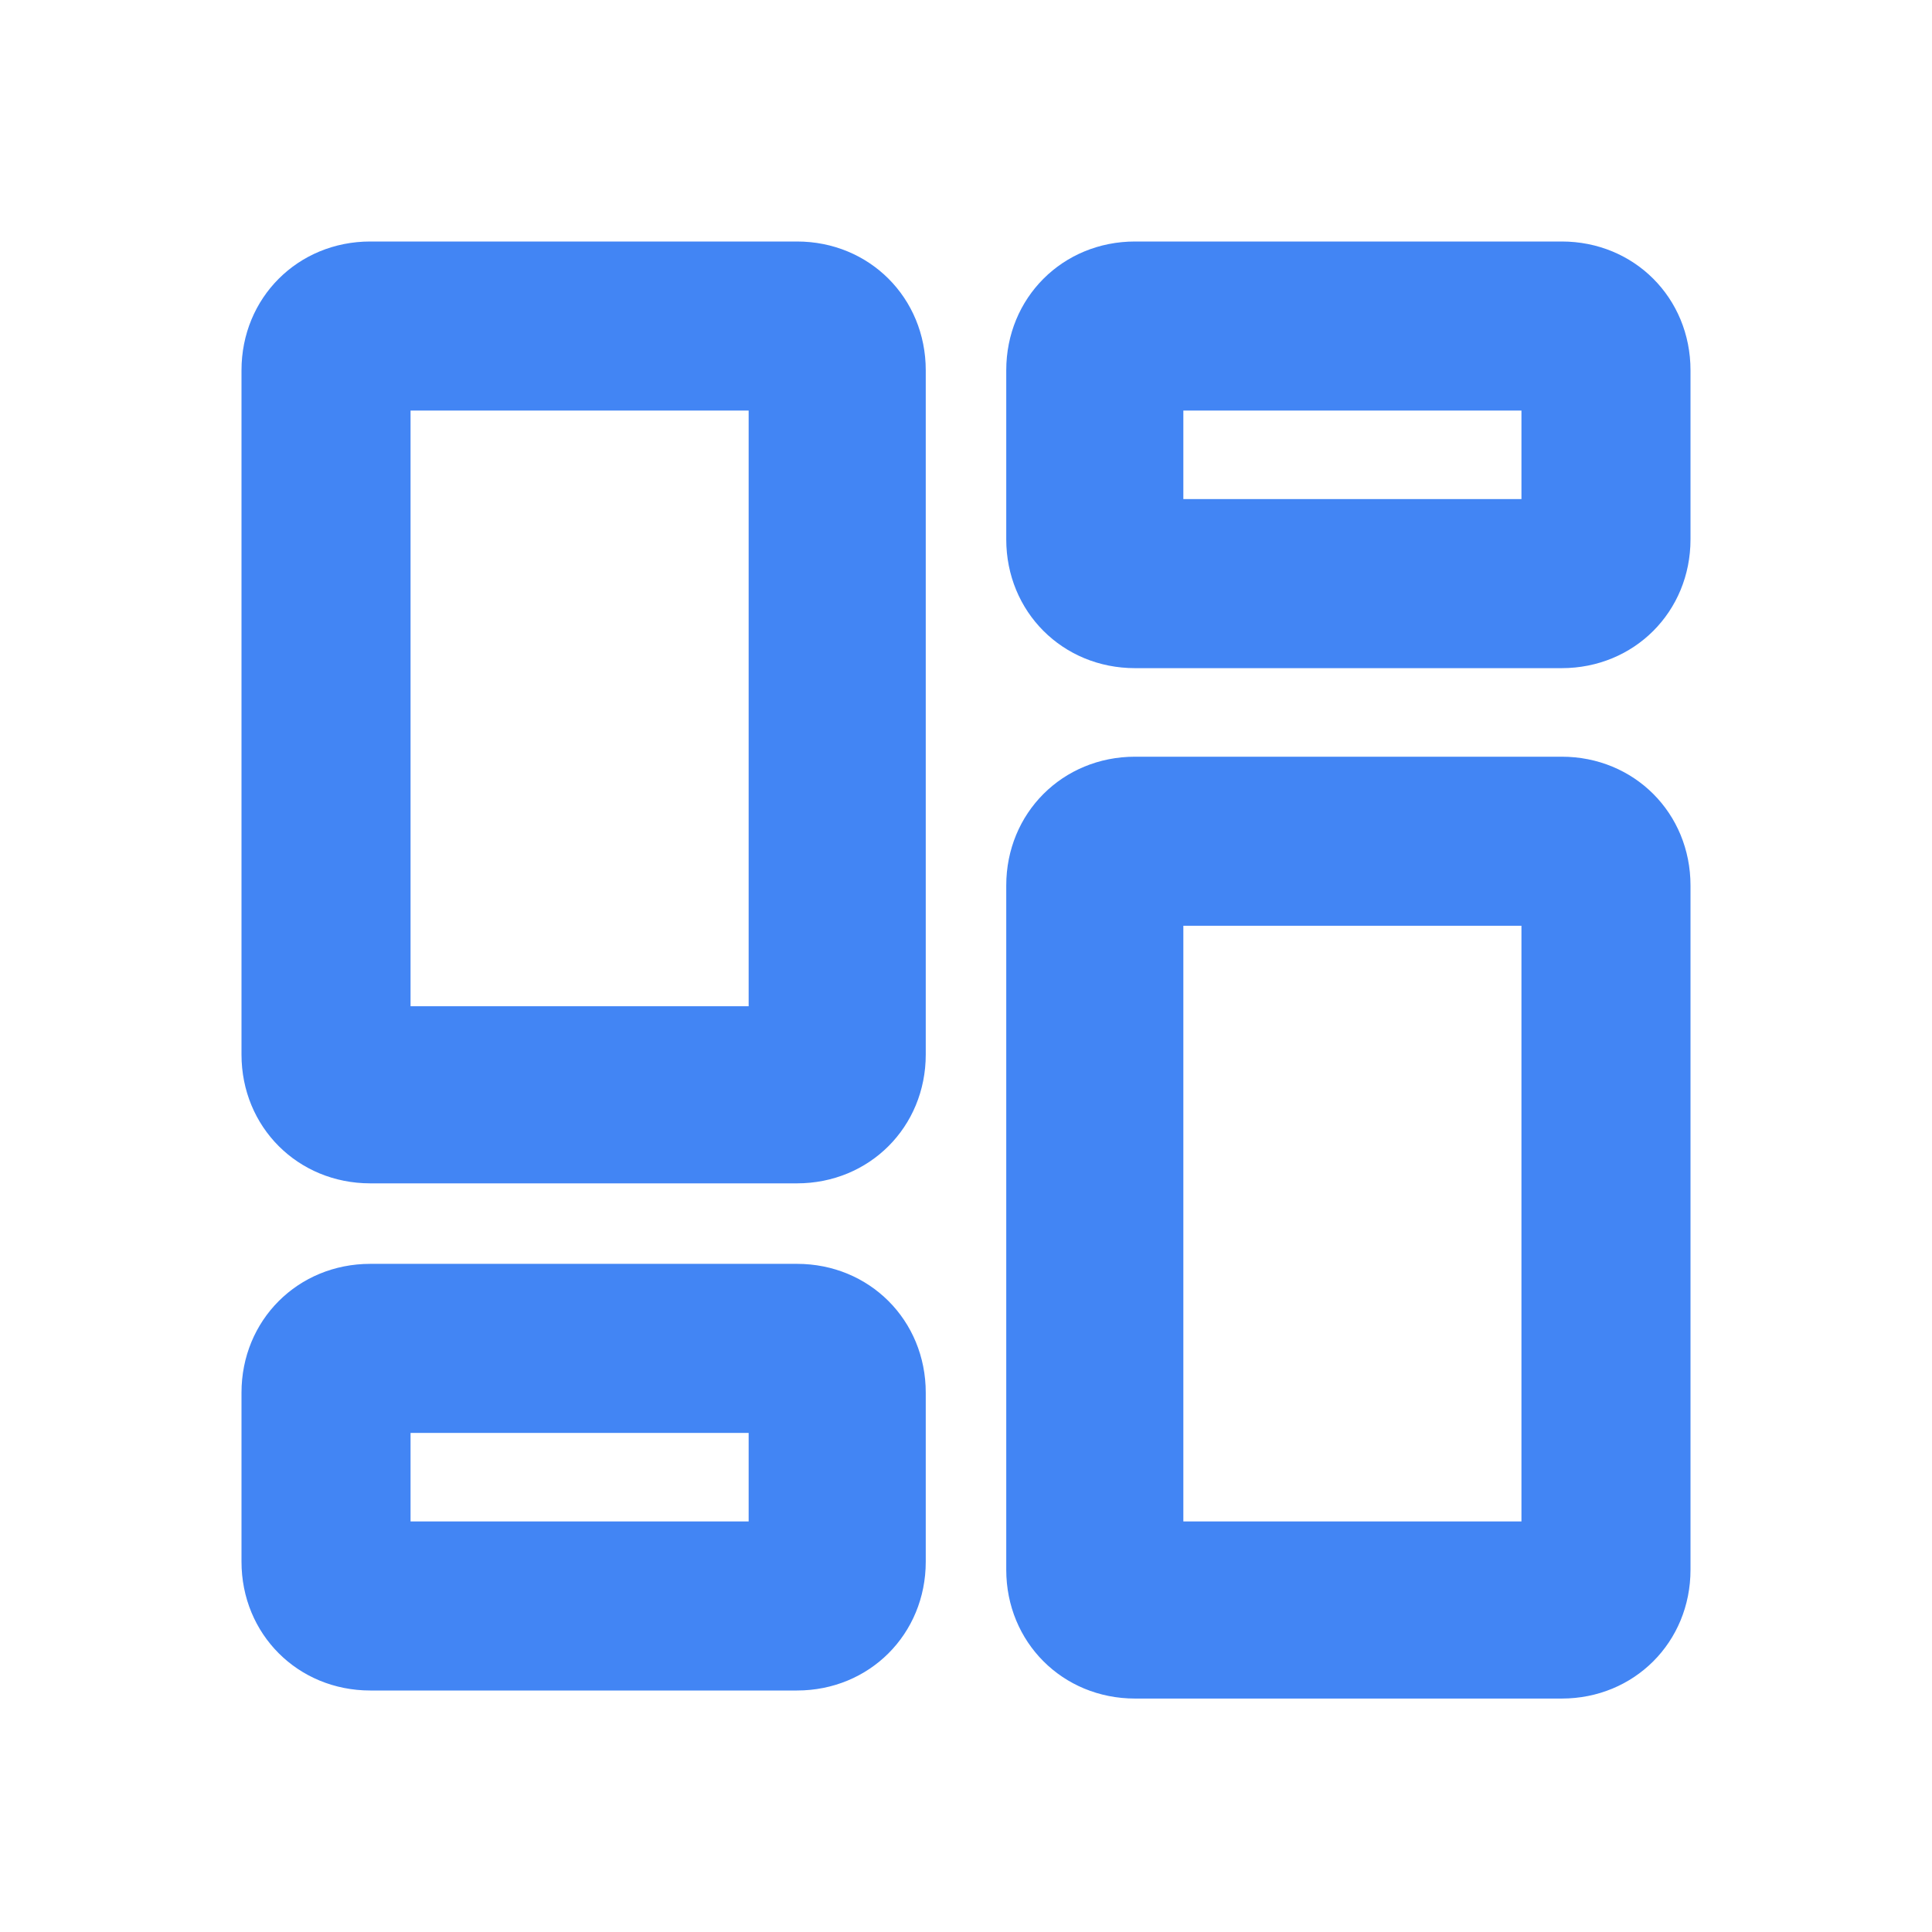<svg xmlns="http://www.w3.org/2000/svg" enable-background="new 0 0 24 24" viewBox="0 0 24 24" id="Dashboard"><path fill="#4285f4" d="M9.9 3H4.6C3.7 3 3 3.7 3 4.6v8.5c0 .9.7 1.6 1.6 1.6h5.3c.9 0 1.6-.7 1.6-1.6V4.6C11.5 3.7 10.8 3 9.9 3zM9.4 12.5H5.1V5.1h4.2V12.5zM9.9 15.7H4.6c-.9 0-1.6.7-1.6 1.6v2.1C3 20.3 3.7 21 4.6 21h5.3c.9 0 1.6-.7 1.6-1.6v-2.1C11.5 16.4 10.8 15.7 9.9 15.7zM9.4 18.9H5.1v-1.1h4.2V18.9zM19.4 9.4h-5.3c-.9 0-1.6.7-1.6 1.6v8.5c0 .9.7 1.6 1.6 1.6h5.3c.9 0 1.6-.7 1.6-1.6v-8.5C21 10.1 20.3 9.4 19.4 9.4zM18.9 18.9h-4.2v-7.4h4.2V18.9zM19.4 3h-5.3c-.9 0-1.6.7-1.6 1.6v2.1c0 .9.7 1.6 1.6 1.6h5.3c.9 0 1.6-.7 1.6-1.6V4.6C21 3.7 20.3 3 19.4 3zM18.9 6.2h-4.2V5.1h4.2V6.2z" class="color3b65f5 svgShape"></path></svg>